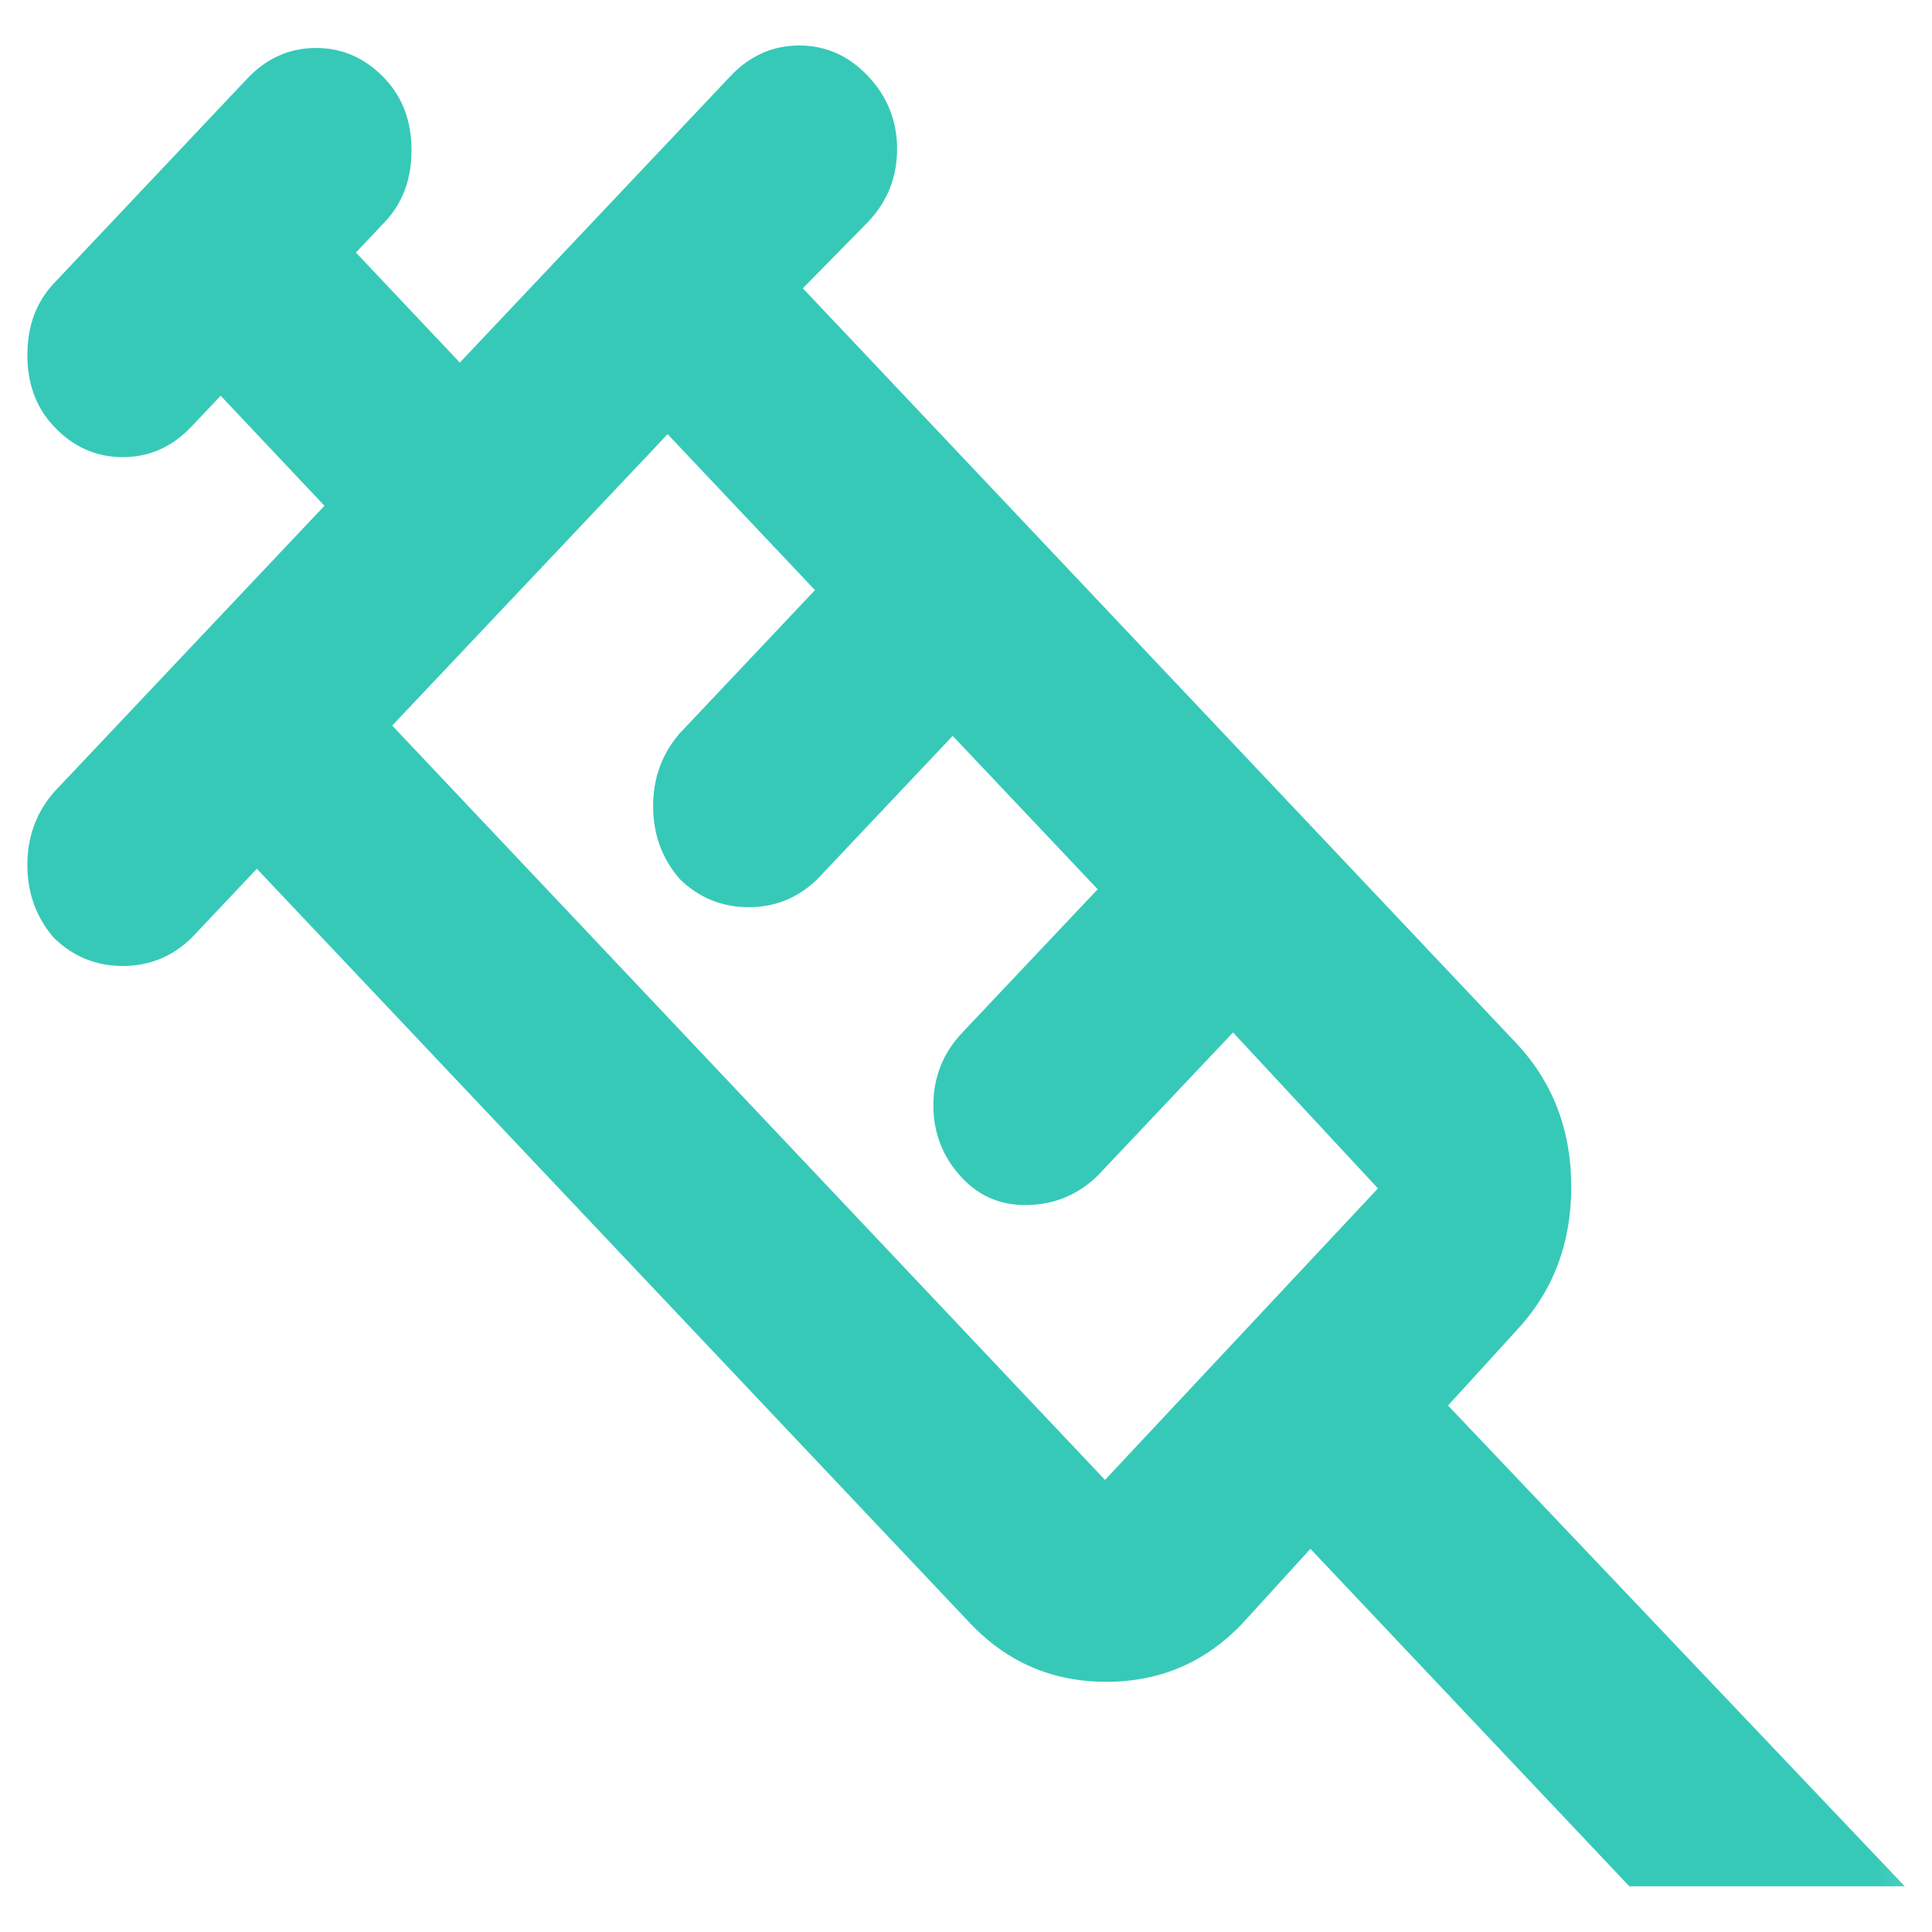 <?xml version="1.0" encoding="UTF-8" standalone="no"?>
<svg
   width="18"
   height="18"
   viewBox="0 0 18 18"
   fill="none"
   version="1.1"
   id="svg1"
   sodipodi:docname="icon-vaccination.svg"
   inkscape:export-filename="icon-vaccination.svg"
   inkscape:export-xdpi="300"
   inkscape:export-ydpi="300"
   xmlns:inkscape="http://www.inkscape.org/namespaces/inkscape"
   xmlns:sodipodi="http://sodipodi.sourceforge.net/DTD/sodipodi-0.dtd"
   xmlns="http://www.w3.org/2000/svg"
   xmlns:svg="http://www.w3.org/2000/svg">
  <defs
     id="defs1" />
  <sodipodi:namedview
     id="namedview1"
     pagecolor="#ffffff"
     bordercolor="#666666"
     borderopacity="1.0"
     inkscape:showpageshadow="2"
     inkscape:pageopacity="0.0"
     inkscape:pagecheckerboard="0"
     inkscape:deskcolor="#d1d1d1" />
  <g
     id="syringe"
     transform="translate(-3.01,-1.911)">
    <mask
       id="mask0_383_988"
       maskUnits="userSpaceOnUse"
       x="0"
       y="0"
       width="22"
       height="23">
      <rect
         id="Bounding box"
         width="21.61"
         height="22.869"
         fill="#d9d9d9"
         x="0"
         y="0" />
    </mask>
    <g
       mask="url(#mask0_383_988)"
       id="g1">
      <path
         id="syringe_2"
         d="M 3.512,10.649 C 3.347,10.458 3.265,10.232 3.265,9.969 c 0,-0.262 0.083,-0.488 0.248,-0.678 L 6.033,6.623 5.066,5.598 4.795,5.884 C 4.615,6.075 4.402,6.17 4.154,6.17 3.906,6.17 3.692,6.075 3.512,5.884 3.347,5.709 3.265,5.487 3.265,5.217 c 0,-0.27 0.083,-0.492 0.248,-0.667 L 5.313,2.644 c 0.18,-0.191 0.394,-0.286 0.642,-0.286 0.247,0 0.461,0.095 0.641,0.286 0.165,0.175 0.248,0.397 0.248,0.667 0,0.27 -0.083,0.492 -0.248,0.667 L 6.326,4.264 7.294,5.289 9.815,2.621 C 9.995,2.43 10.209,2.335 10.457,2.335 c 0.247,0 0.461,0.095 0.641,0.286 0.18,0.191 0.27,0.417 0.27,0.678 0,0.262 -0.09,0.489 -0.27,0.679 l -0.608,0.619 6.641,7.027 c 0.345,0.365 0.518,0.814 0.518,1.345 0,0.532 -0.173,0.981 -0.518,1.346 l -0.63,0.691 4.255,4.479 h -2.566 l -2.971,-3.144 -0.63,0.691 c -0.345,0.365 -0.769,0.548 -1.271,0.548 -0.503,0 -0.927,-0.183 -1.272,-0.548 L 5.403,10.005 4.795,10.649 c -0.18,0.175 -0.394,0.262 -0.641,0.262 -0.248,0 -0.462,-0.087 -0.642,-0.262 z M 6.664,8.671 13.305,15.699 15.848,12.983 14.498,11.53 13.237,12.864 c -0.18,0.175 -0.394,0.266 -0.641,0.274 -0.248,0.008 -0.454,-0.075 -0.62,-0.25 -0.18,-0.191 -0.27,-0.417 -0.27,-0.679 0,-0.262 0.09,-0.488 0.27,-0.678 L 13.237,10.196 11.886,8.767 10.626,10.101 c -0.18,0.175 -0.394,0.262 -0.641,0.262 -0.248,0 -0.462,-0.087 -0.642,-0.262 C 9.178,9.91 9.095,9.684 9.095,9.421 9.095,9.16 9.178,8.933 9.343,8.743 L 10.603,7.409 9.23,5.956 Z"
         fill="#36c9b8" />
    </g>
  </g>
</svg>
